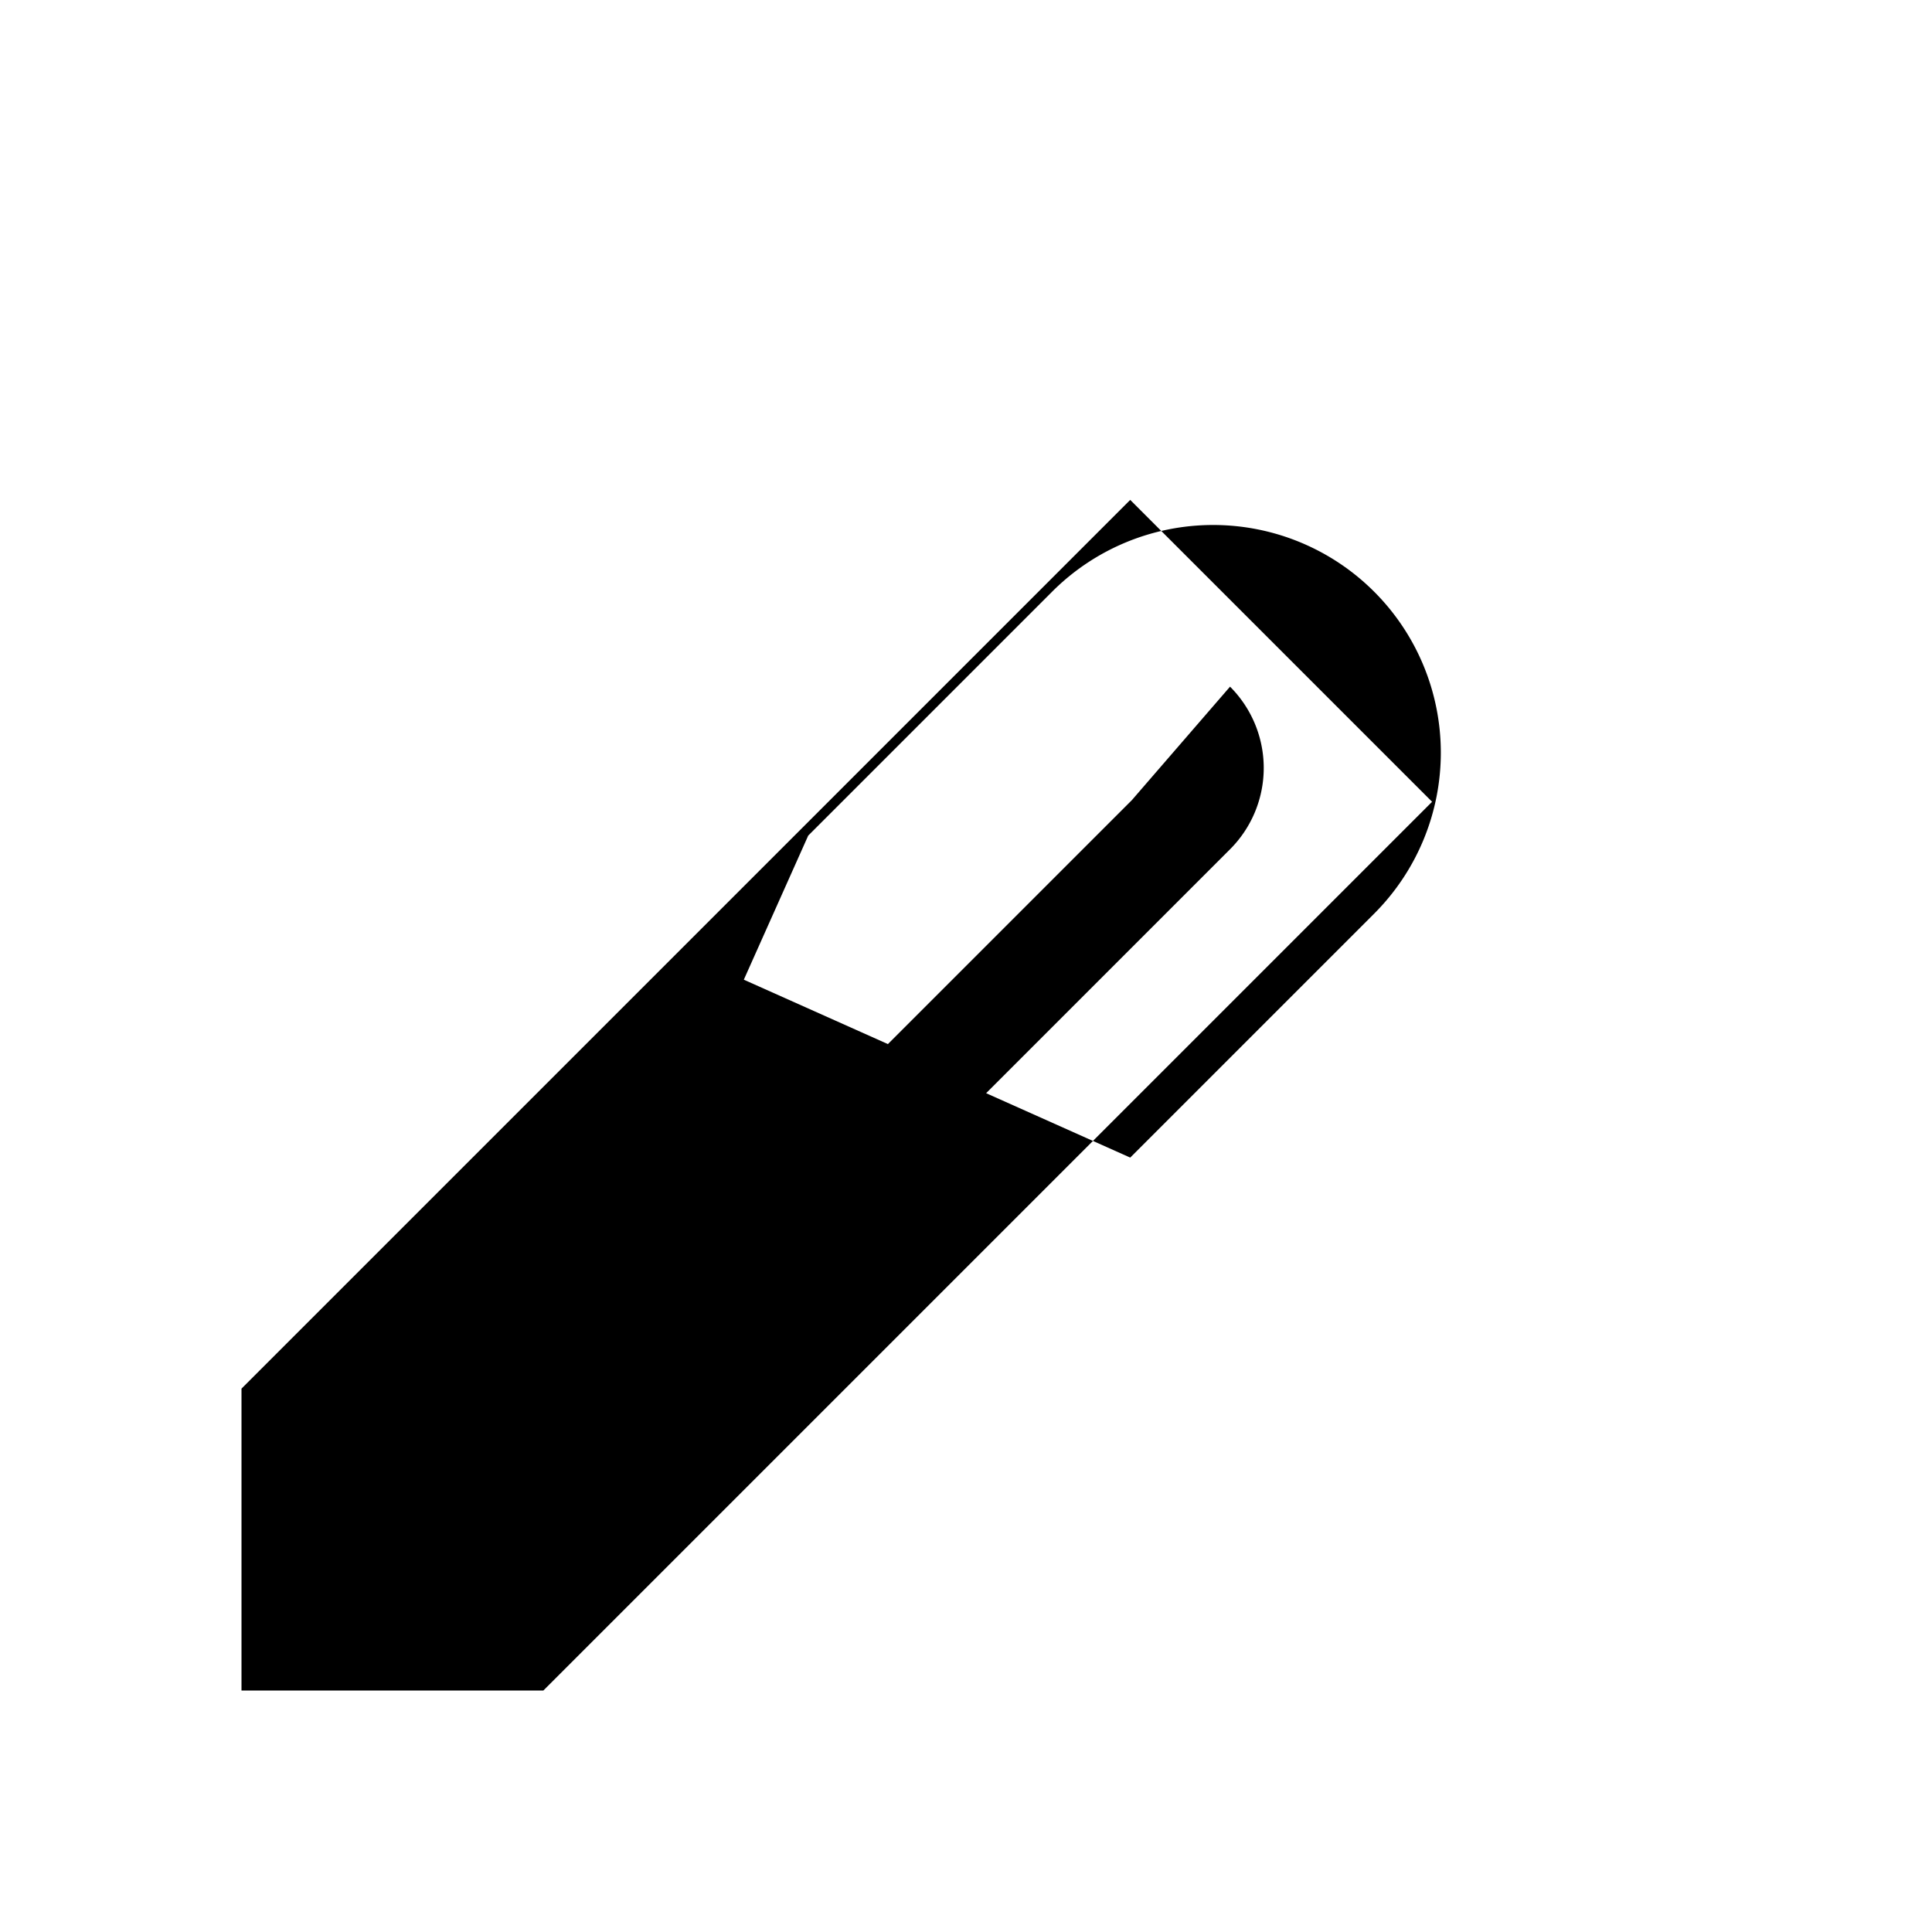 <svg xmlns="http://www.w3.org/2000/svg" viewBox="0 0 24 24" width="24" height="24" fill="black">
  <path d="M14.06 9.94l-3.03 3.03-1.79-.8.8-1.79 3.03-3.03a2.828 2.828 0 0 1 4 4l-3.03 3.03-1.79-.8 3.03-3.03a1.428 1.428 0 0 0 0-2.02zM3 17.25V21h3.75l11.04-11.04-3.75-3.75L3 17.25z"/>
</svg>
